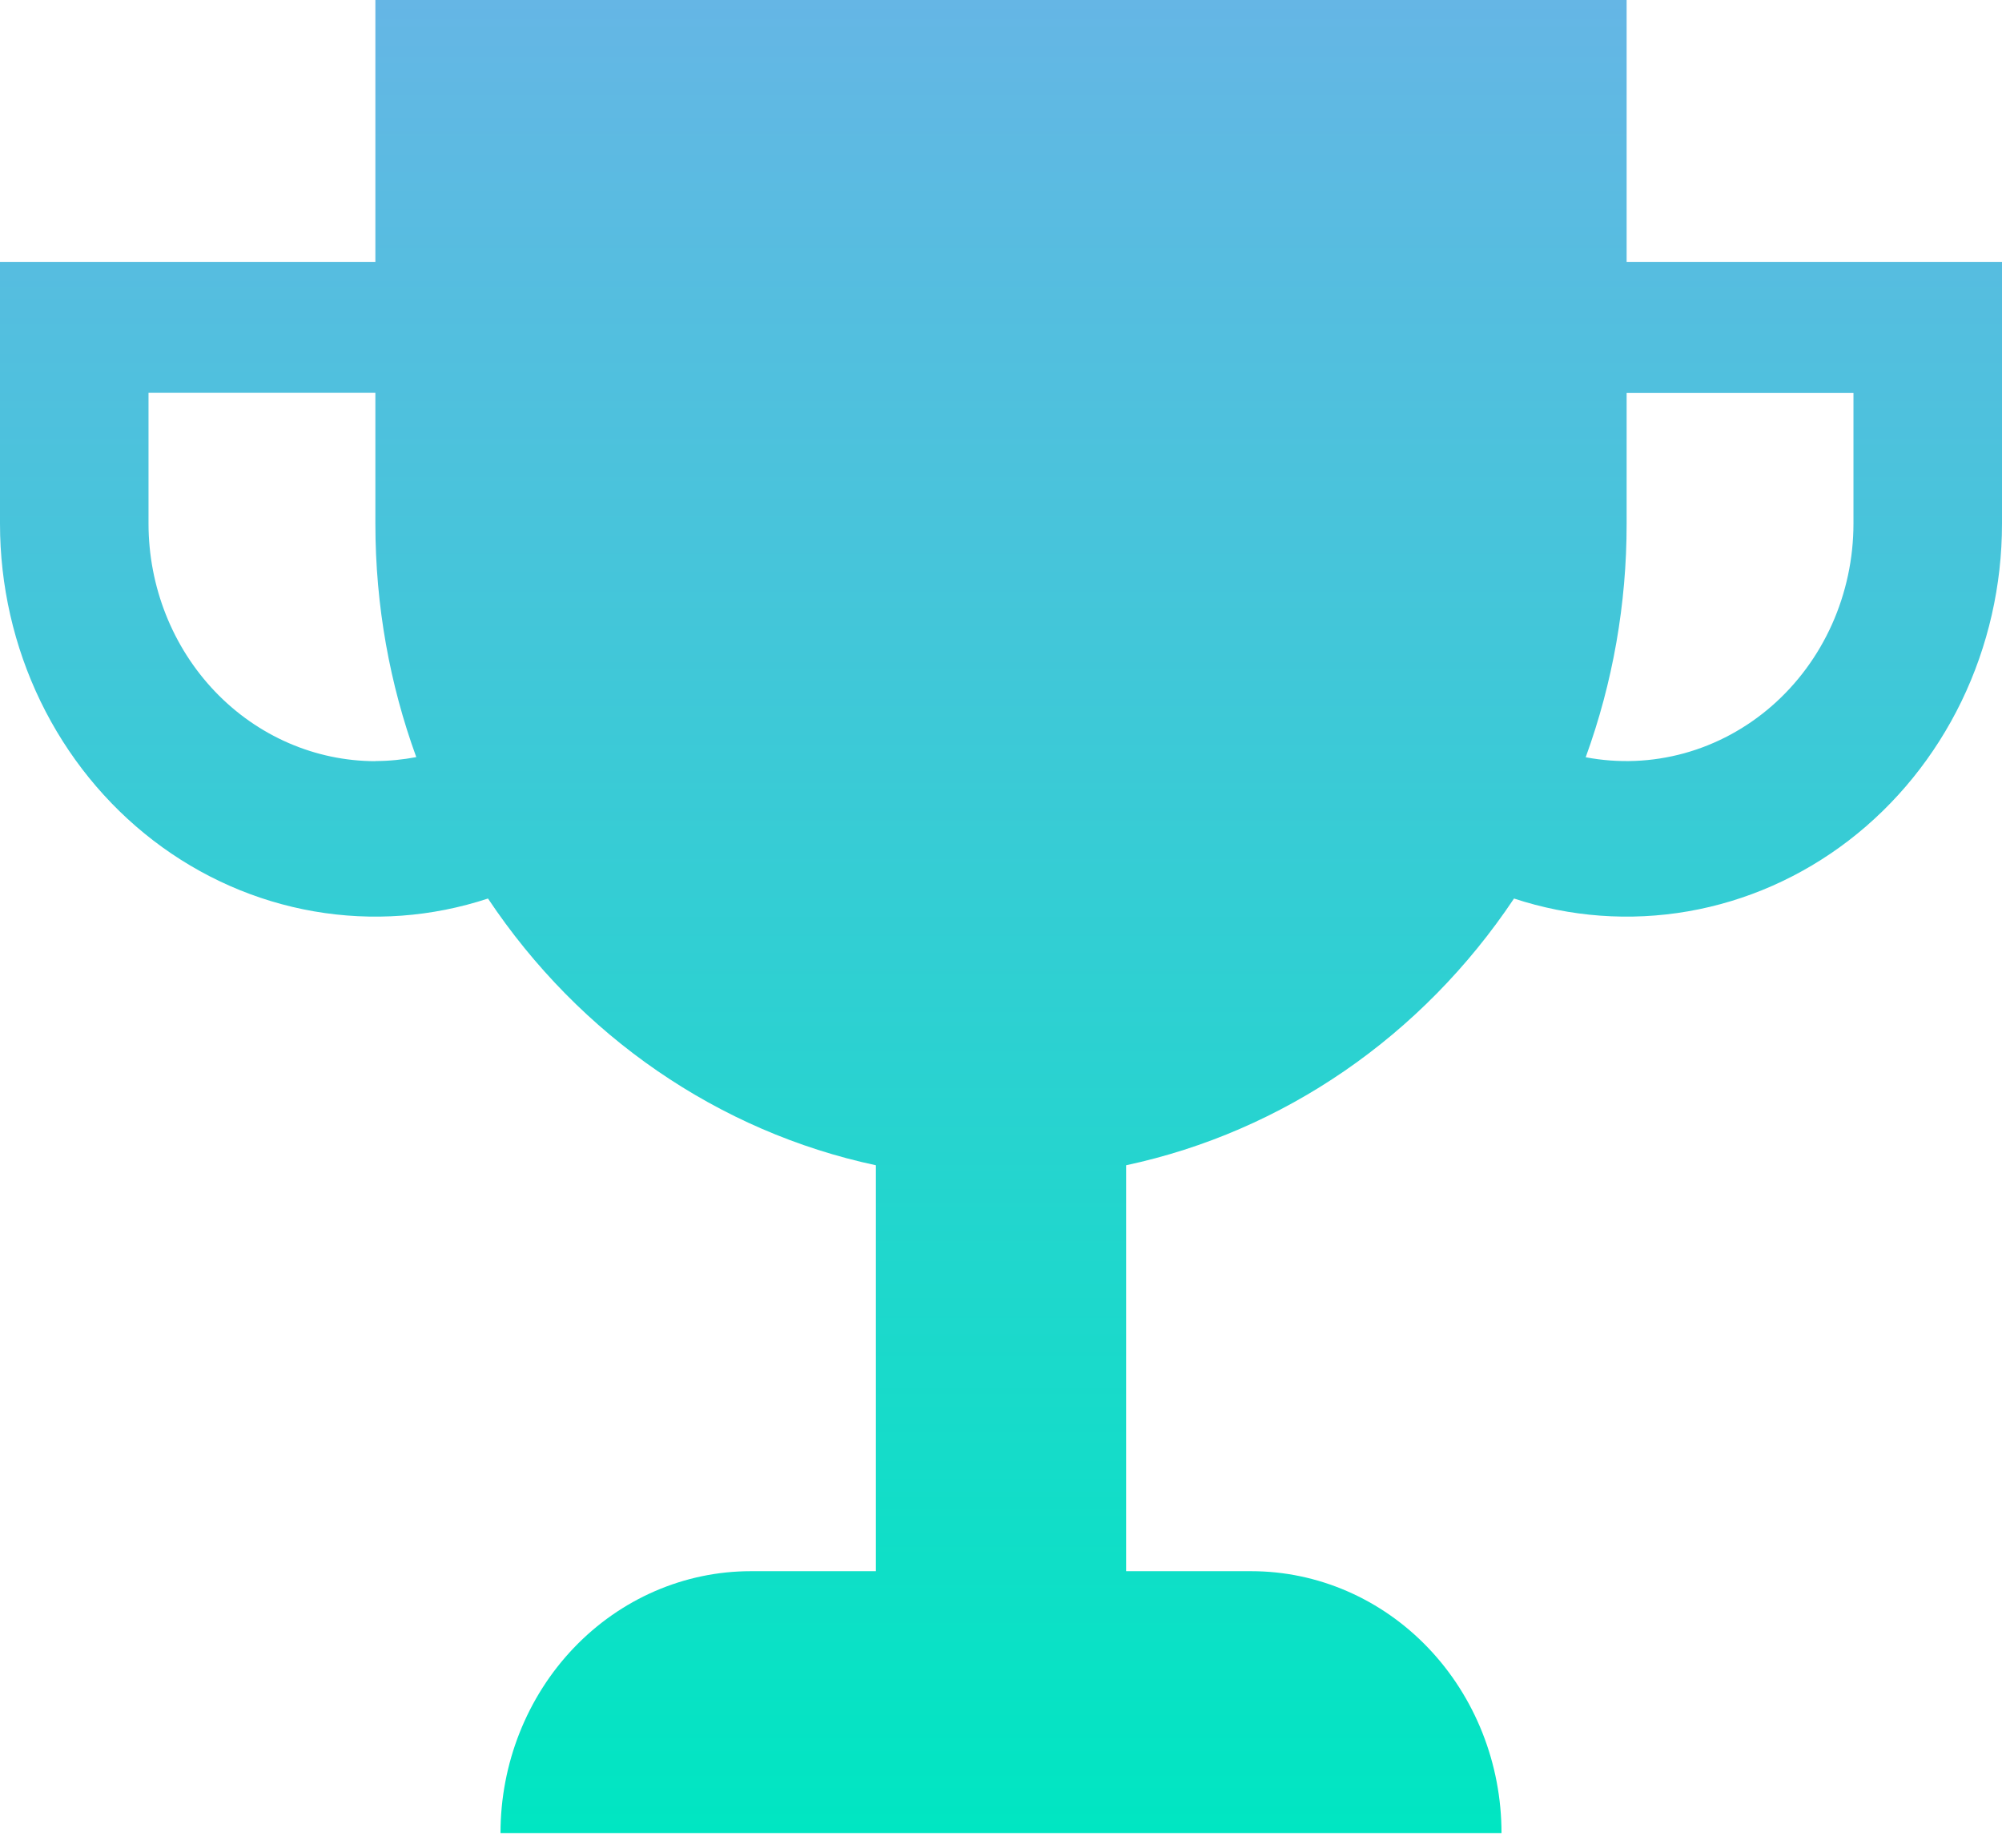 <svg width="104" height="96" viewBox="0 0 104 96" fill="none" xmlns="http://www.w3.org/2000/svg">
<path d="M84.5 13.606V0H19.5V13.606H3.6048e-08V27.213C-0 30.417 0.721 33.577 2.104 36.436C3.488 39.294 5.495 41.772 7.963 43.668C10.432 45.564 13.292 46.825 16.313 47.349C19.333 47.873 22.429 47.645 25.35 46.683C30.12 53.836 37.334 58.797 45.5 60.541V81.631H39C35.552 81.631 32.246 83.064 29.808 85.616C27.37 88.168 26 91.629 26 95.237H78C78 91.629 76.63 88.168 74.192 85.616C71.754 83.064 68.448 81.631 65 81.631H58.5V60.541C66.665 58.795 73.878 53.834 78.65 46.683C81.571 47.645 84.667 47.873 87.687 47.349C90.708 46.825 93.568 45.564 96.037 43.668C98.505 41.772 100.512 39.294 101.896 36.436C103.279 33.577 104 30.417 104 27.213V13.606H84.5ZM19.5 39.547C16.376 39.543 13.38 38.242 11.171 35.93C8.962 33.618 7.719 30.483 7.715 27.213V20.41H19.5V27.213C19.5 31.485 20.254 35.574 21.625 39.336C20.936 39.465 20.221 39.54 19.5 39.54V39.547ZM96.284 27.213C96.282 29.02 95.9 30.805 95.167 32.441C94.433 34.077 93.365 35.524 92.039 36.681C90.712 37.838 89.159 38.676 87.489 39.136C85.819 39.596 84.073 39.666 82.374 39.343C83.783 35.471 84.504 31.362 84.5 27.219V20.416H96.284V27.219V27.213Z" fill="url(#paint0_linear_66_451)"/>
<defs>
<linearGradient id="paint0_linear_66_451" x1="52" y1="0" x2="52" y2="95.237" gradientUnits="userSpaceOnUse">
<stop stop-color="#65B6E5"/>
<stop offset="1" stop-color="#00E6C2"/>
</linearGradient>
</defs>
</svg>
